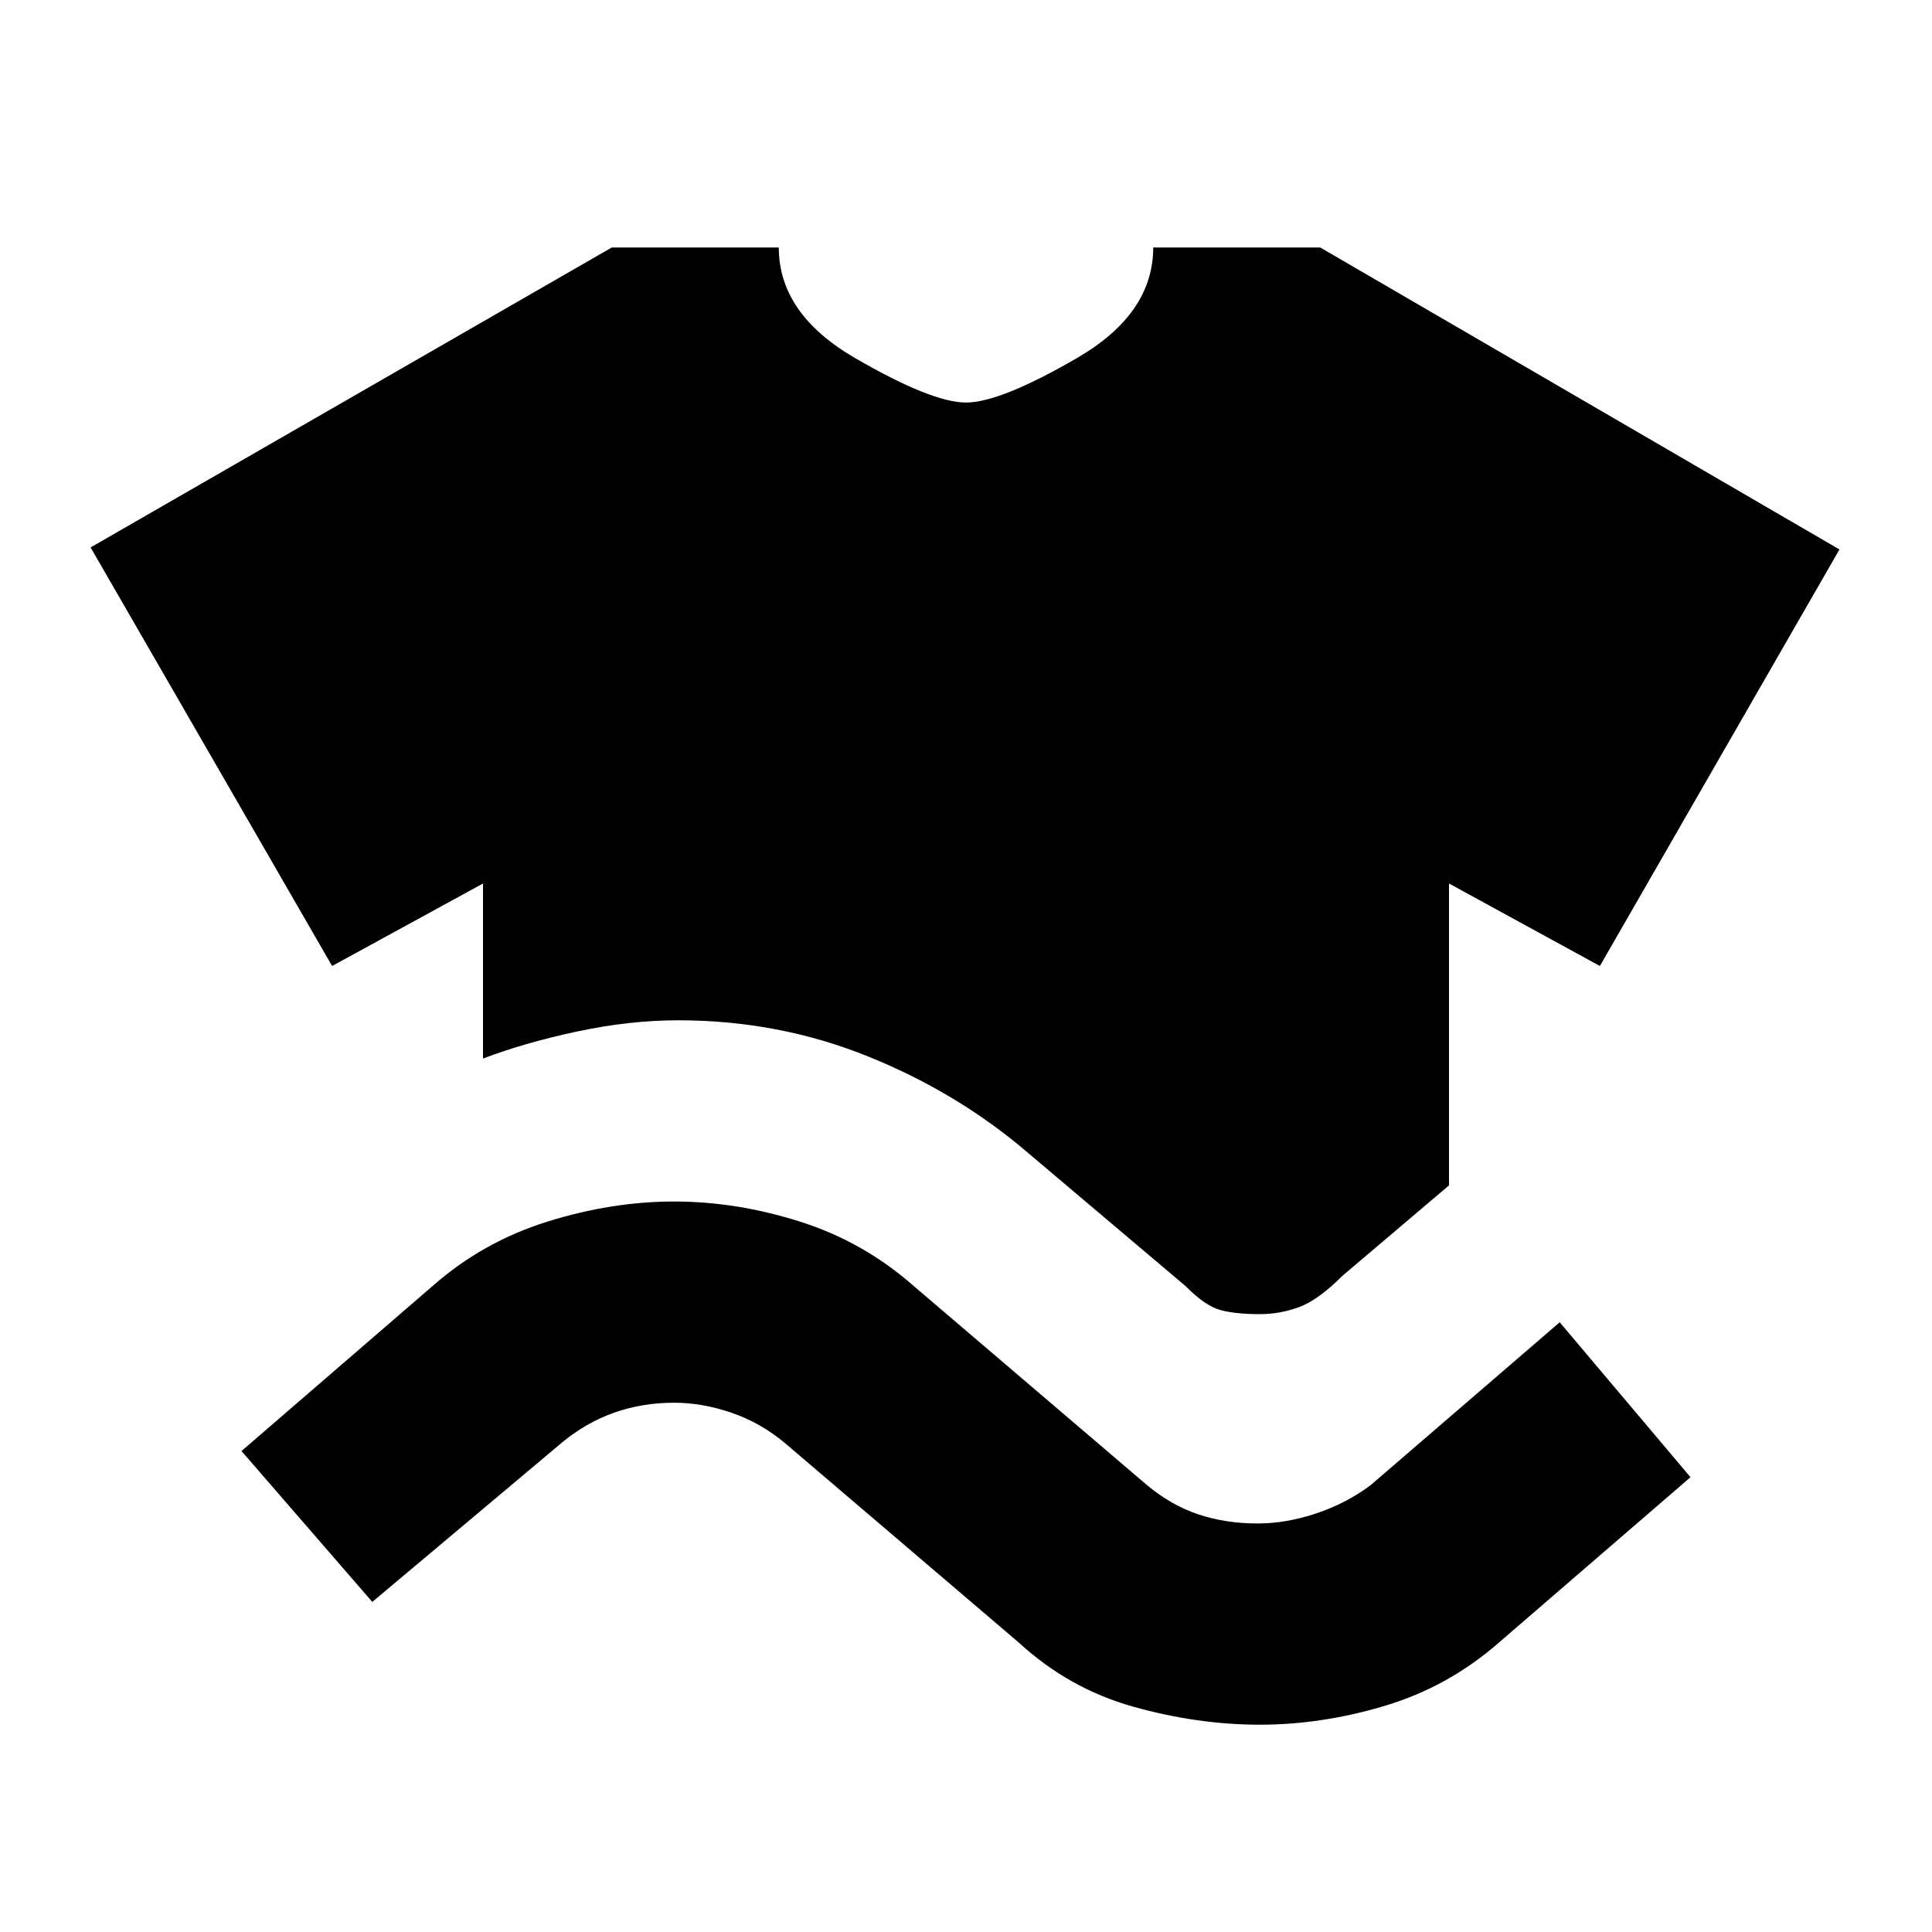 <svg xmlns="http://www.w3.org/2000/svg" height="20" width="20"><path d="M5 10.958V9.146L3.438 10l-2.5-4.333 5.395-3.105h1.729q0 .688.792 1.146.792.459 1.146.459.354 0 1.146-.459.792-.458.792-1.146h1.729l5.375 3.126L16.562 10 15 9.146v3.125l-1.104.937q-.25.25-.448.323-.198.073-.406.073-.25 0-.407-.042-.156-.041-.364-.25l-1.625-1.374q-.729-.626-1.656-1-.928-.376-1.969-.376-.5 0-1.042.115-.541.115-.979.281Zm-1.146 5.625L2.5 15.021l1.979-1.709q.521-.458 1.188-.666.666-.208 1.312-.208t1.302.208q.657.208 1.177.666l2.417 2.063q.25.208.531.302.282.094.615.094.291 0 .604-.104.313-.105.563-.292l1.958-1.687 1.354 1.604L15.521 17q-.521.458-1.177.656t-1.302.198q-.646 0-1.313-.187-.667-.188-1.187-.667l-2.417-2.062q-.25-.209-.552-.313-.302-.104-.594-.104-.333 0-.625.104t-.542.313Z"/></svg>